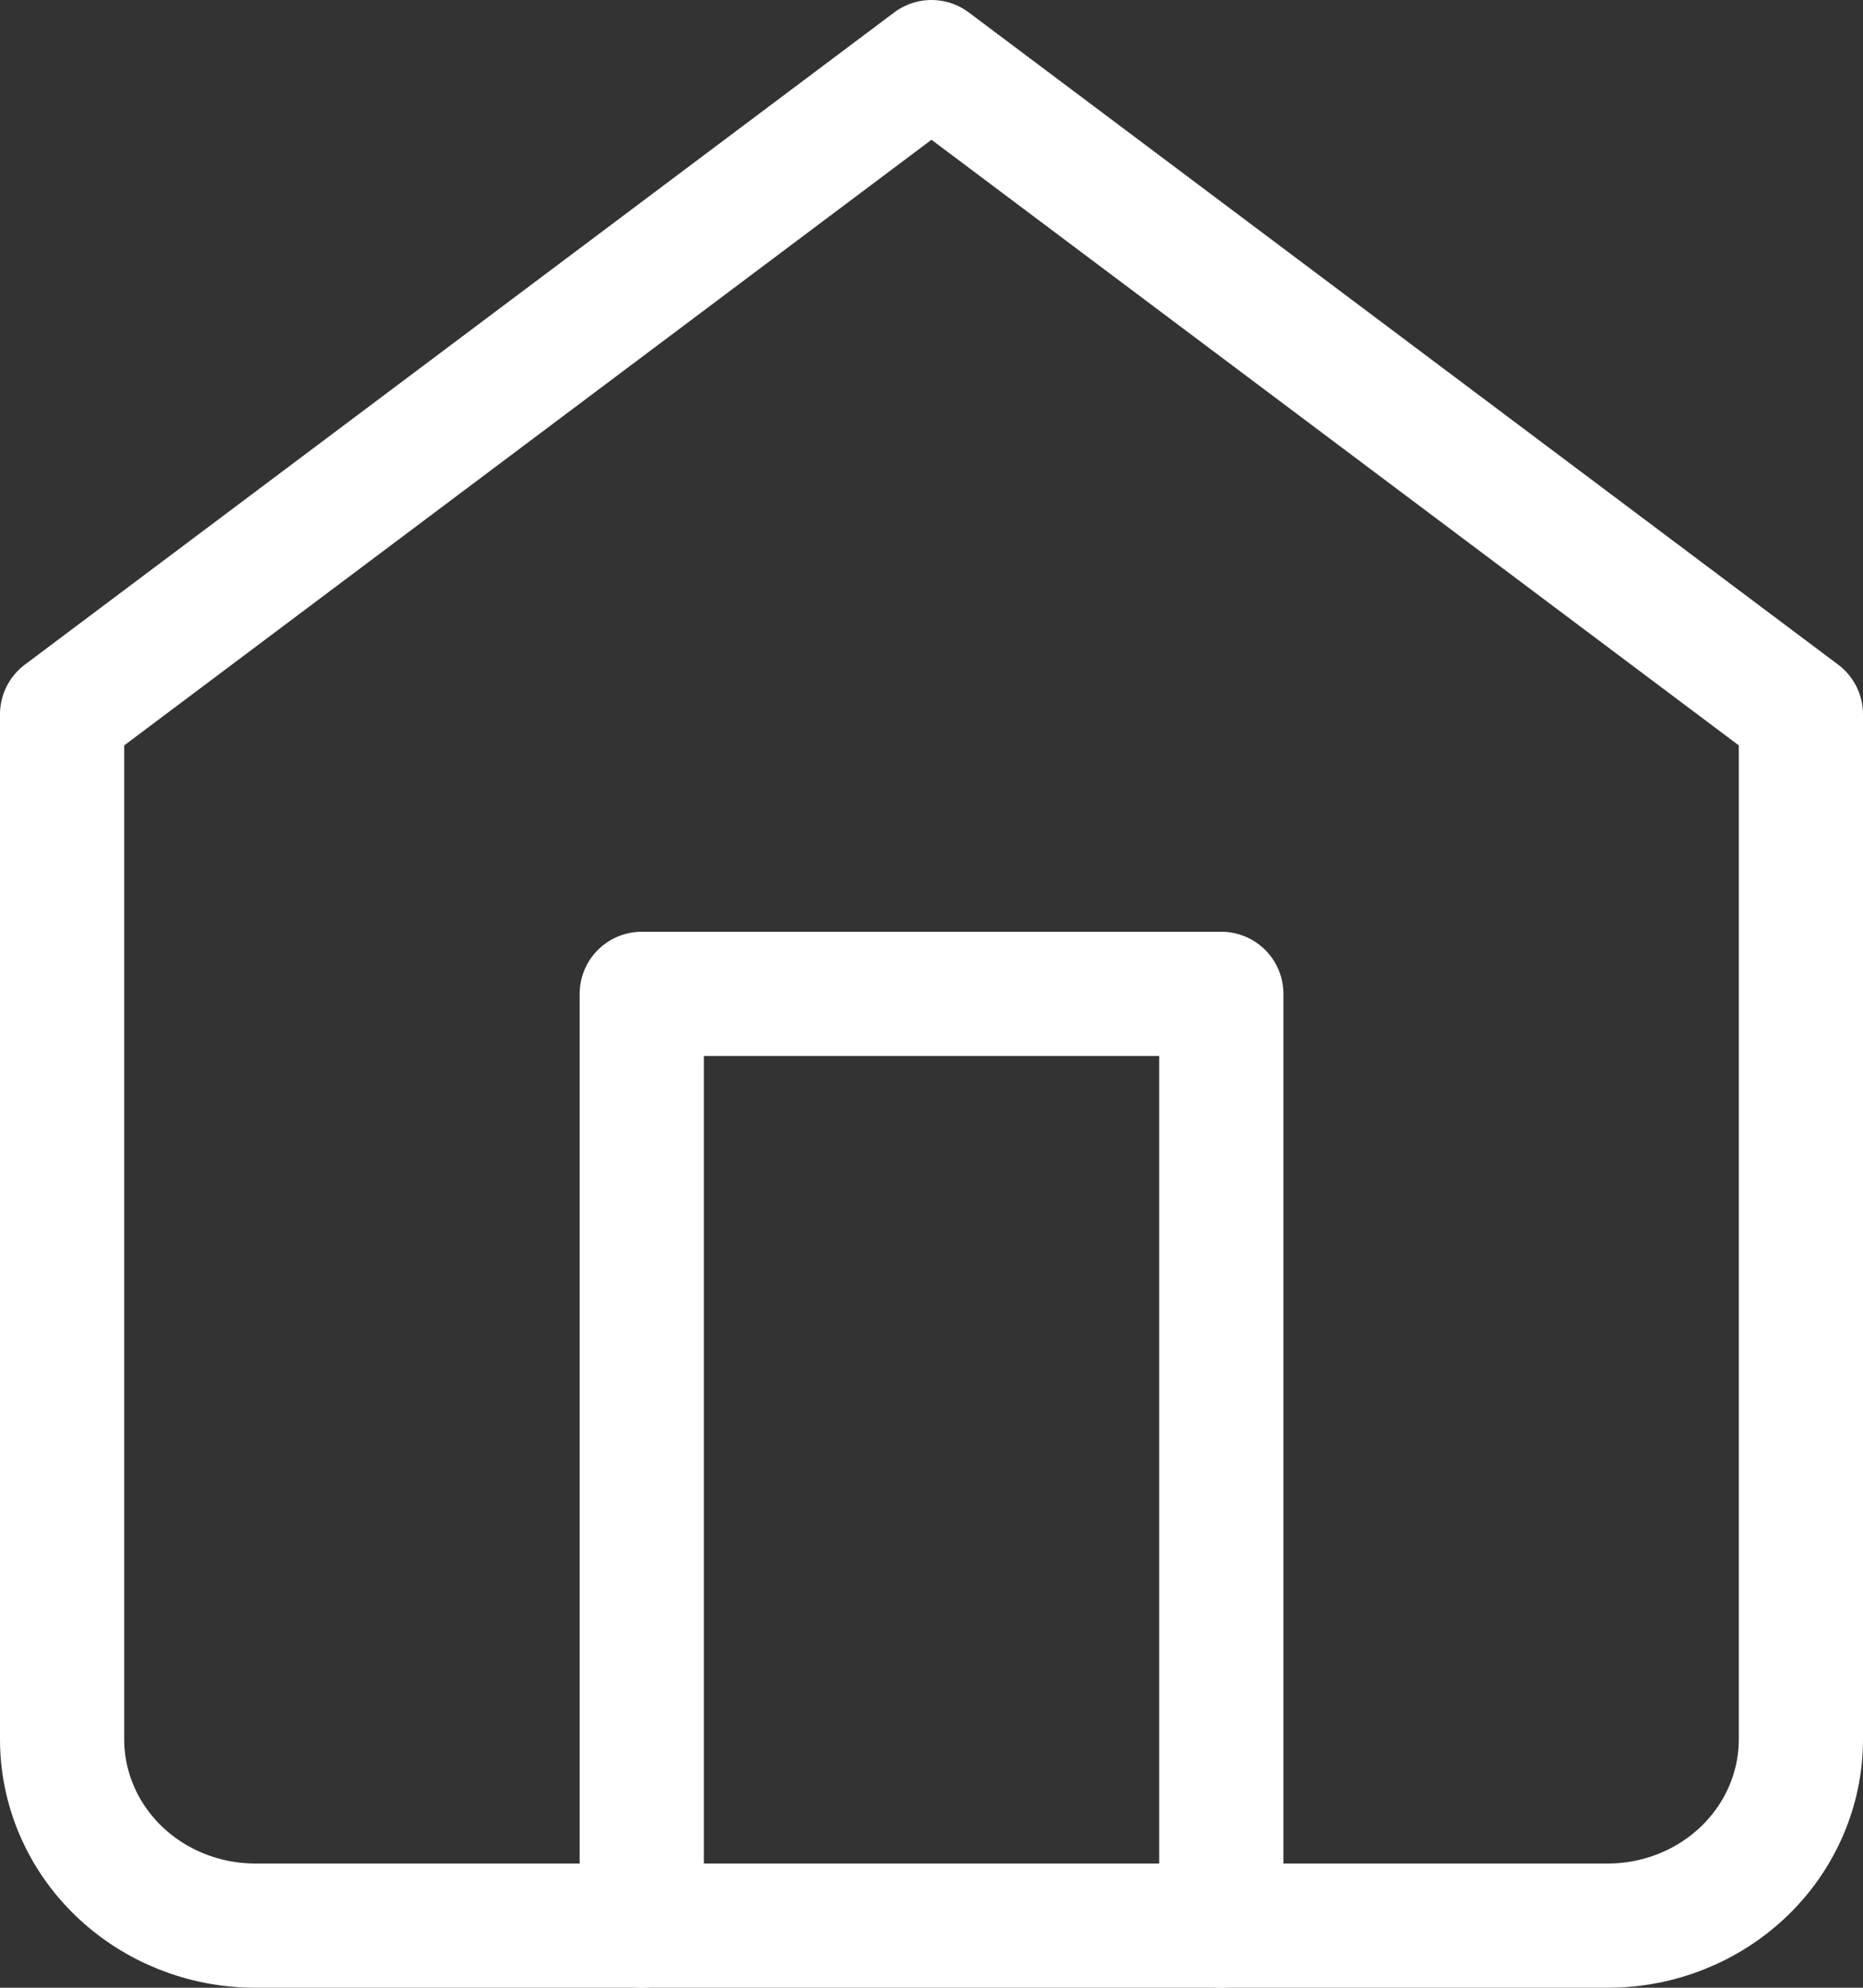 <svg width="30" height="32" viewBox="0 0 30 32" fill="none" xmlns="http://www.w3.org/2000/svg">
<rect x="0" y="0" width="30" height="32" fill="#333333" stroke="none"/>
<path d="M1 11.5L15 1L29 11.5V28C29 28.796 28.672 29.559 28.089 30.121C27.505 30.684 26.714 31 25.889 31H4.111C3.286 31 2.495 30.684 1.911 30.121C1.328 29.559 1 28.796 1 28V11.5Z" stroke="white" stroke-width="2" stroke-linecap="round" stroke-linejoin="round"/>
<path d="M10.334 31V16H19.667V31" stroke="white" stroke-width="2" stroke-linecap="round" stroke-linejoin="round"/>
</svg>
